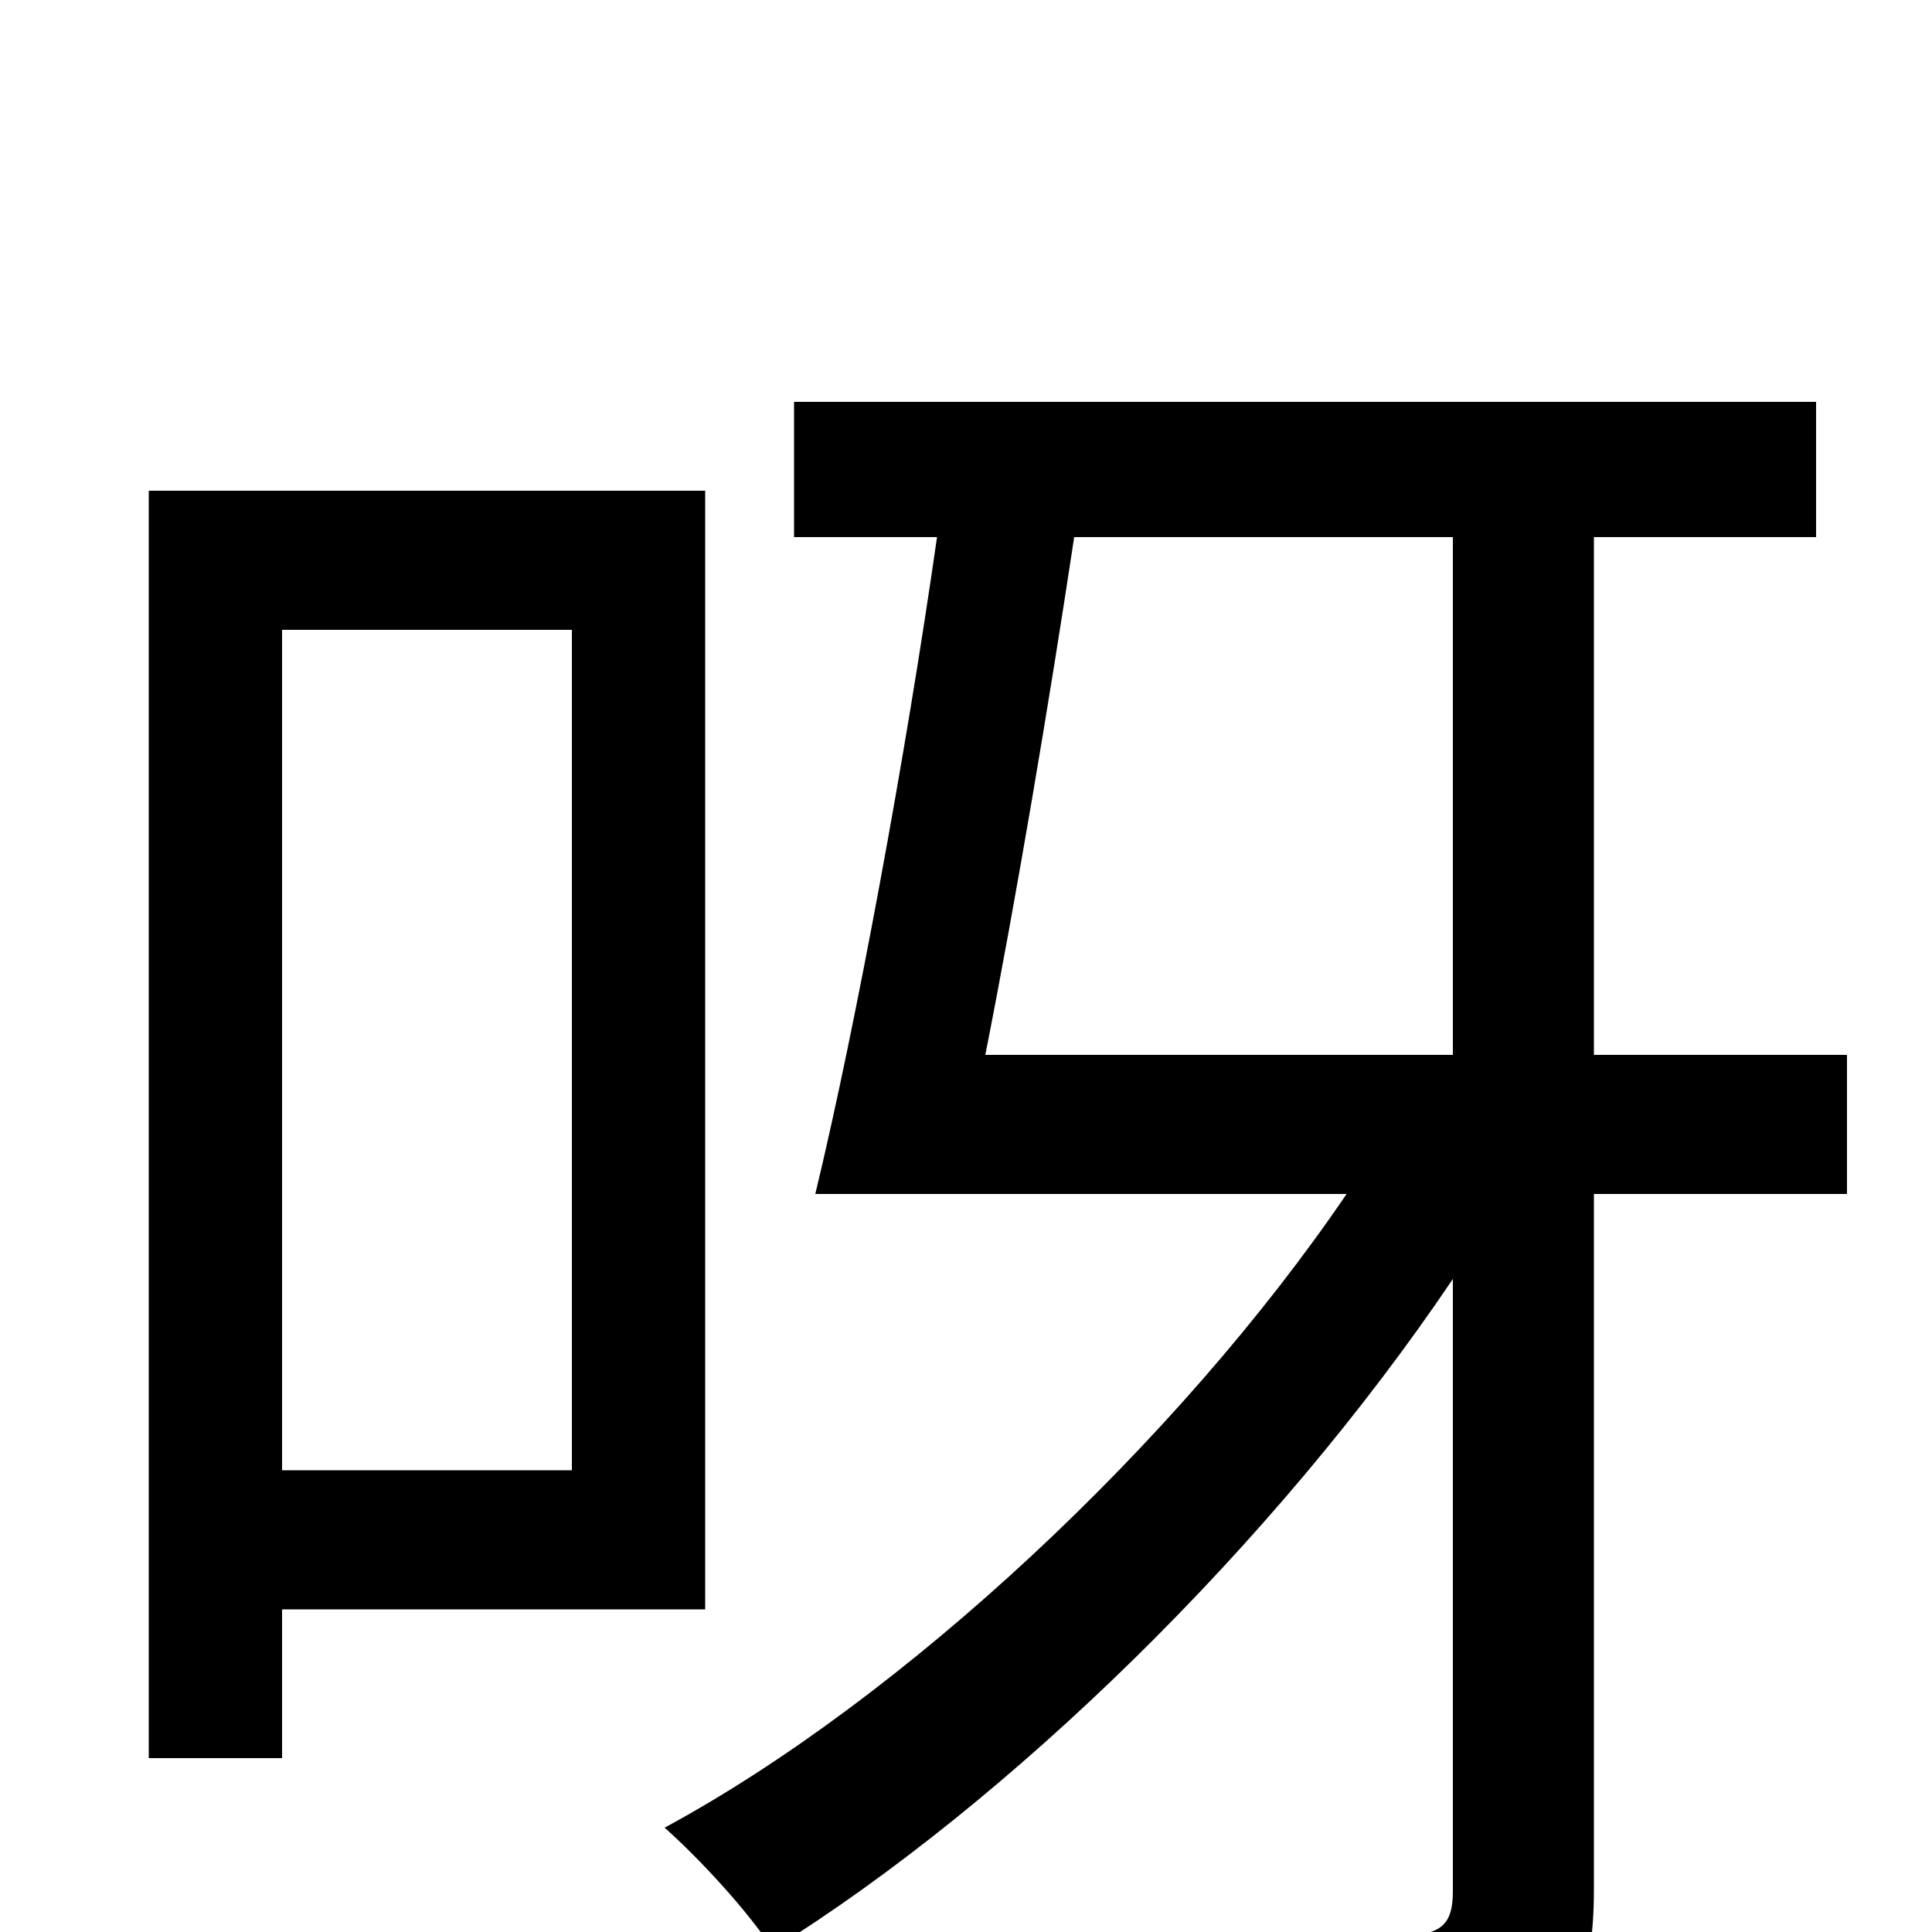 <svg xmlns="http://www.w3.org/2000/svg" viewBox="0 -1000 1000 1000">
	<path fill="#000000" d="M296 -674V-239H146V-674ZM365 -167V-746H77V-90H146V-167ZM752 -722V-454H510C526 -535 543 -636 556 -722ZM956 -454H825V-722H940V-792H411V-722H485C469 -610 443 -469 422 -382H697C610 -254 468 -121 344 -54C362 -38 387 -11 400 9C522 -67 659 -200 752 -338V-21C752 -4 746 1 728 2C710 2 648 3 582 1C591 22 603 56 606 76C694 76 749 75 782 62C813 50 825 27 825 -22V-382H956Z"/>
</svg>